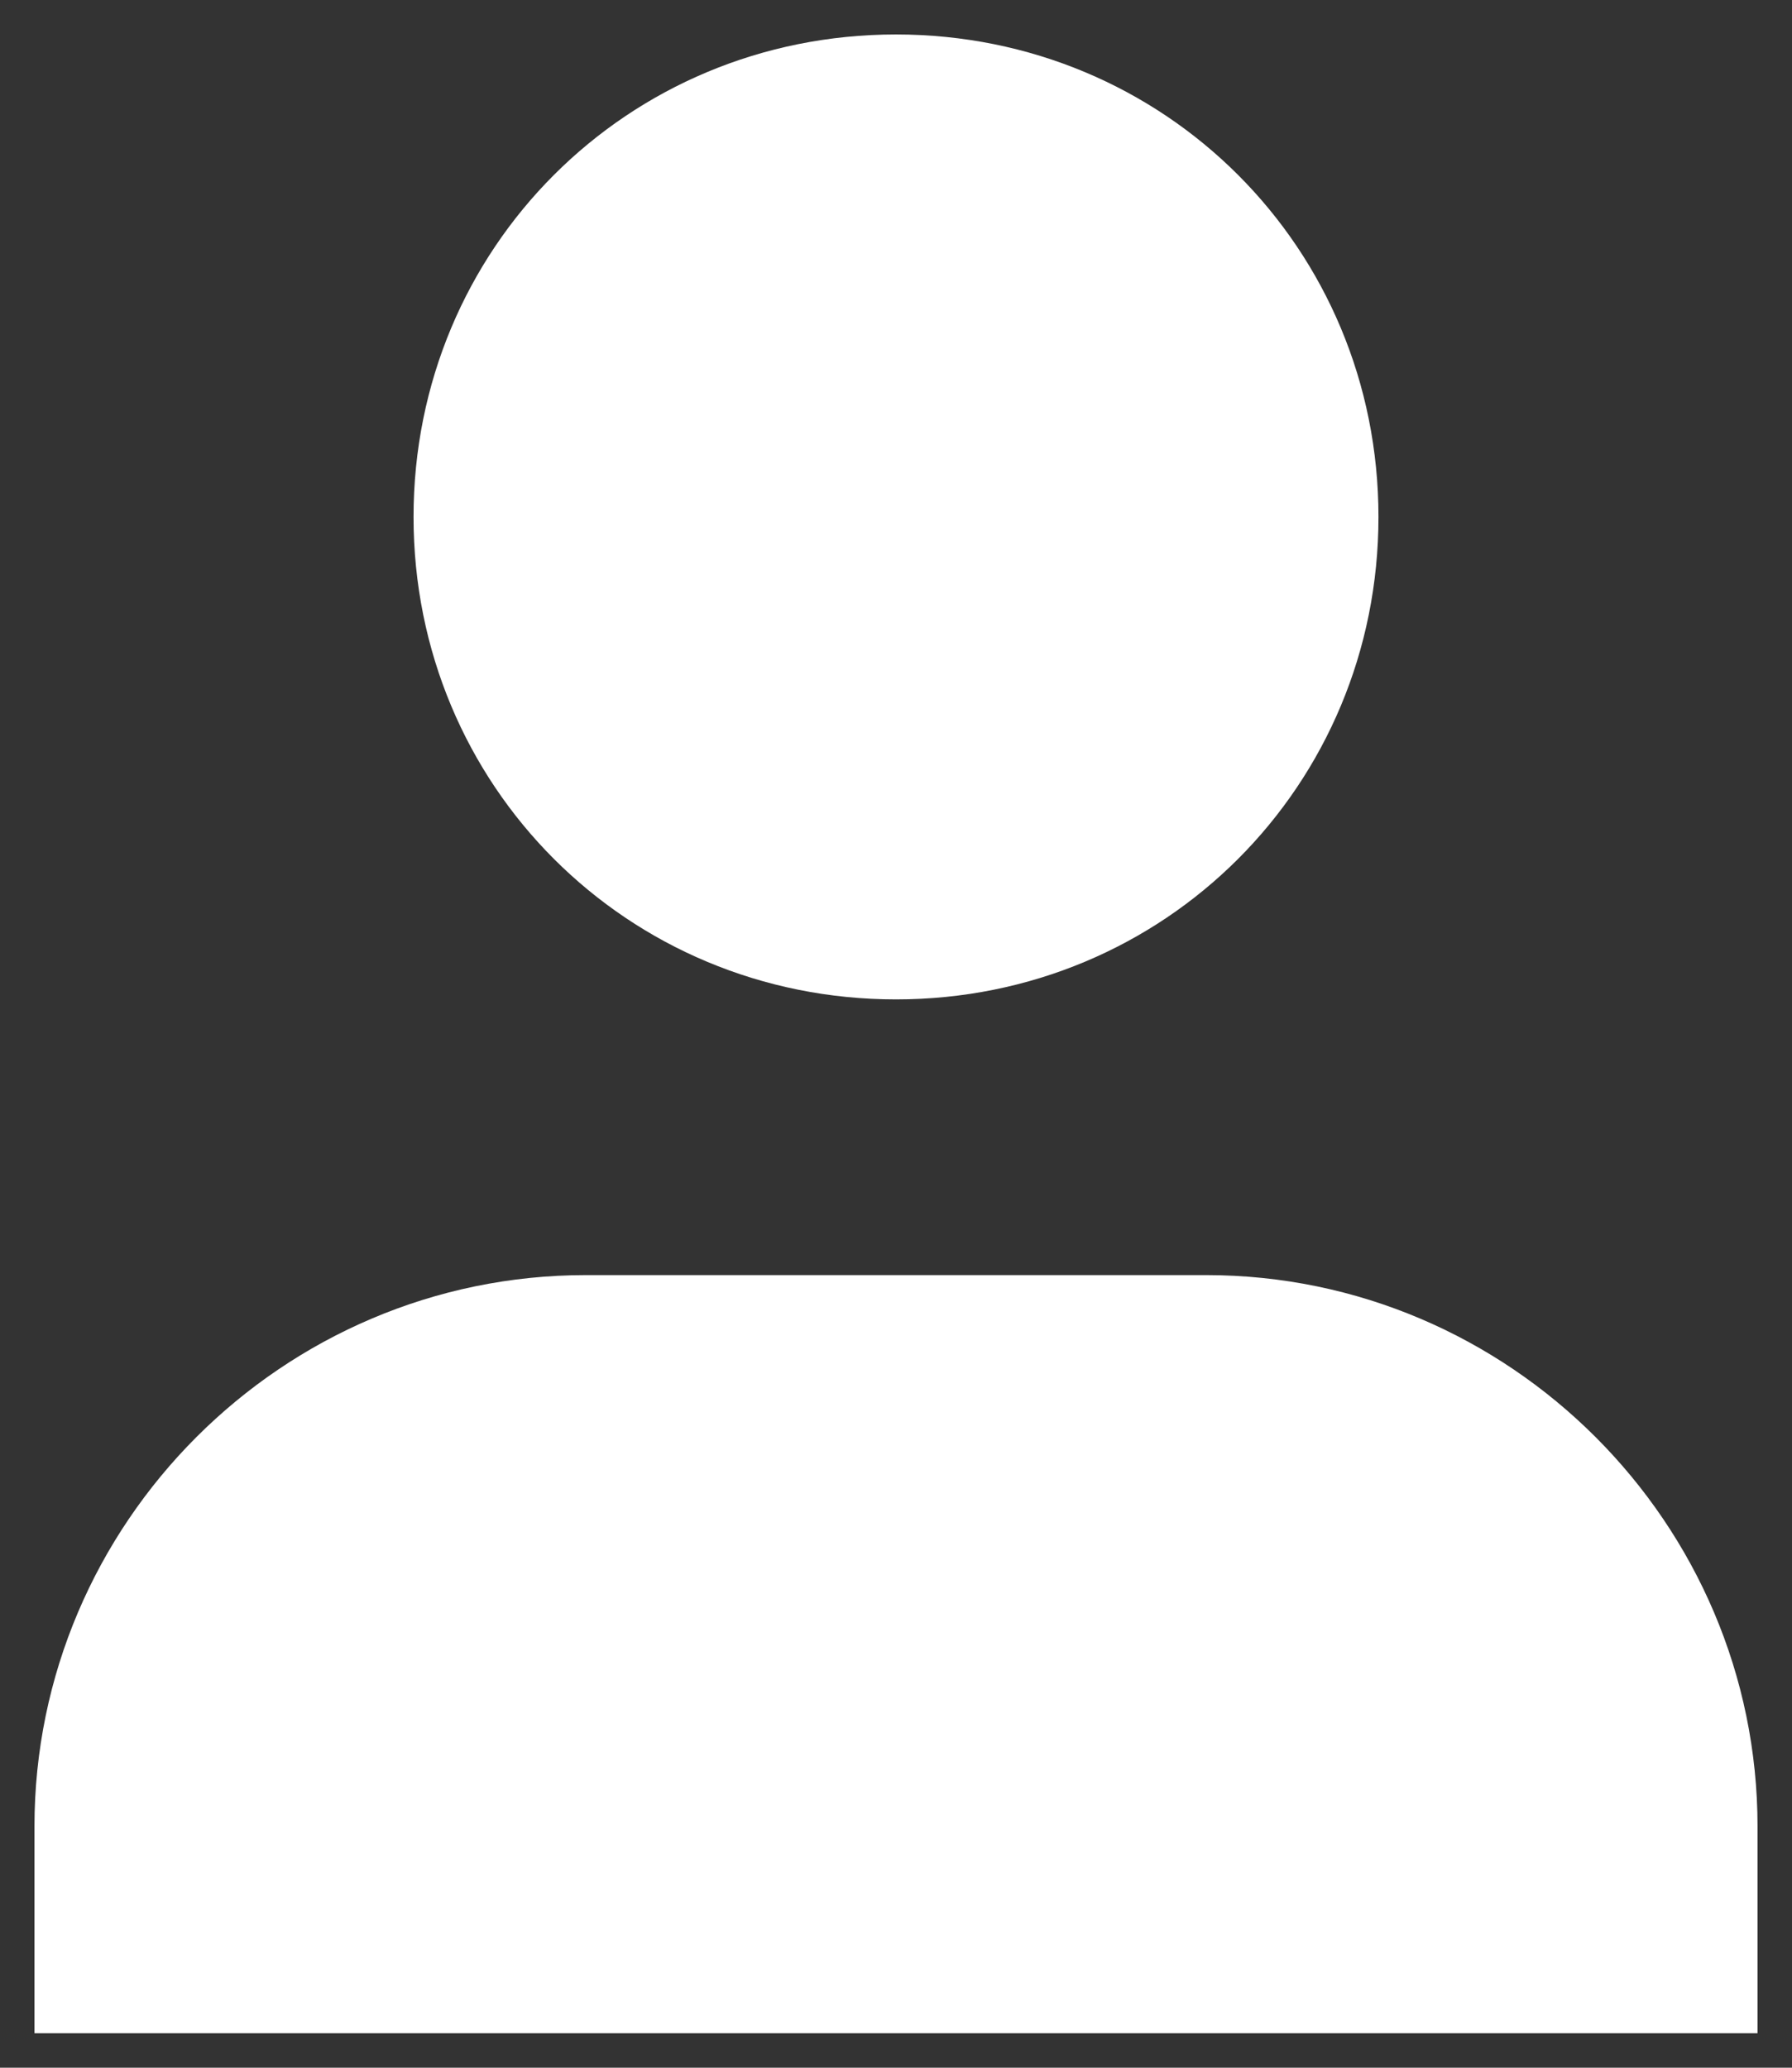 <svg version="1.1" id="Isolation_Mode" xmlns="http://www.w3.org/2000/svg" xmlns:xlink="http://www.w3.org/1999/xlink" x="0px"
	 y="0px" viewBox="0 0 26 30" style="enable-background:new 0 0 26 30;" xml:space="preserve">
<rect x="0" y="0" width="26" height="30" fill="#333333" stroke="none"/>
<style type="text/css">
	.st0{fill:#fff}
</style>
<g>
	<path class="st0" d="M25.5,29.5h-25v-3c0-4.4,3.6-8,8-8h9c4.4,0,8,3.6,8,8V29.5z"/>
	<path class="st0" d="M13,14.5c-3.9,0-7-3.1-7-7c0-3.9,3.1-7,7-7c3.9,0,7,3.1,7,7C20,11.4,16.9,14.5,13,14.5L13,14.5z"/>
</g>
</svg>
